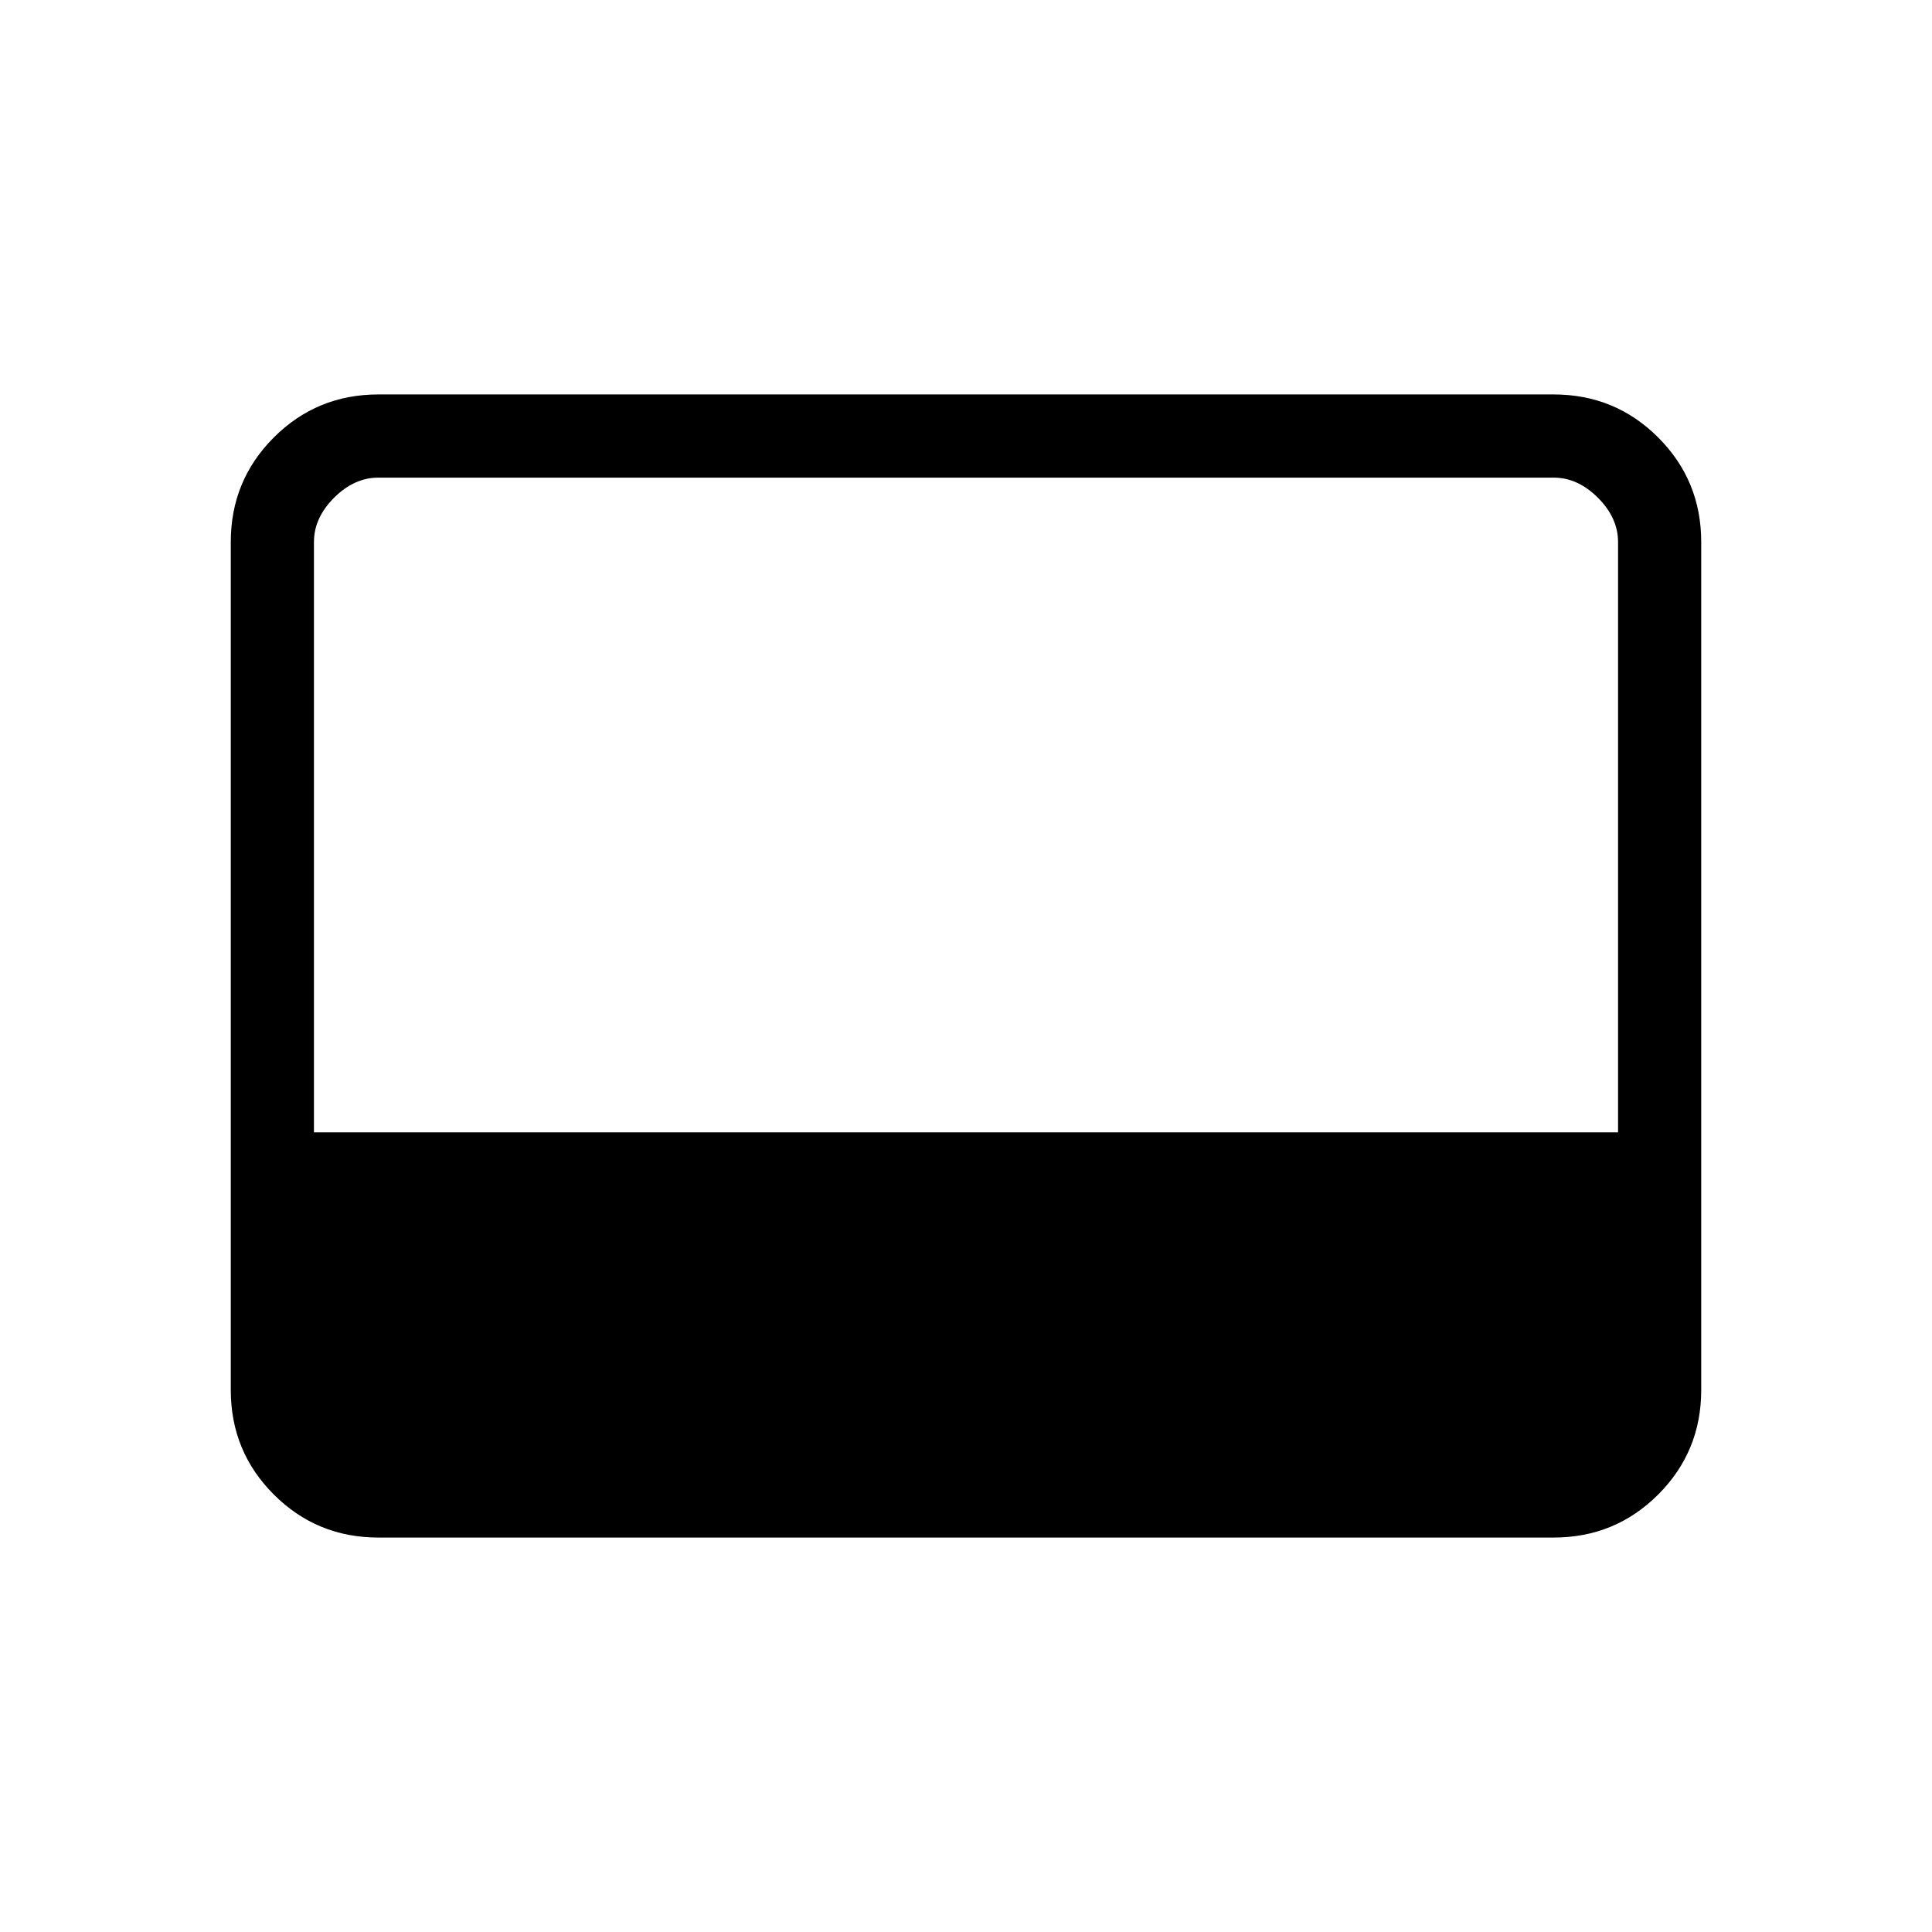 <svg xmlns="http://www.w3.org/2000/svg" height="40" viewBox="0 -960 960 960" width="40"><path d="M188-196q-30.57 0-51.95-21.38-21.38-21.38-21.38-51.95v-421.34q0-30.57 21.38-51.95Q157.43-764 188-764h584q30.57 0 51.95 21.38 21.38 21.38 21.38 51.95v421.34q0 30.57-21.38 51.95Q802.57-196 772-196H188Zm-32-201.33h648v-293.34q0-12-10-22t-22-10H188q-12 0-22 10t-10 22v293.34Z"/></svg>